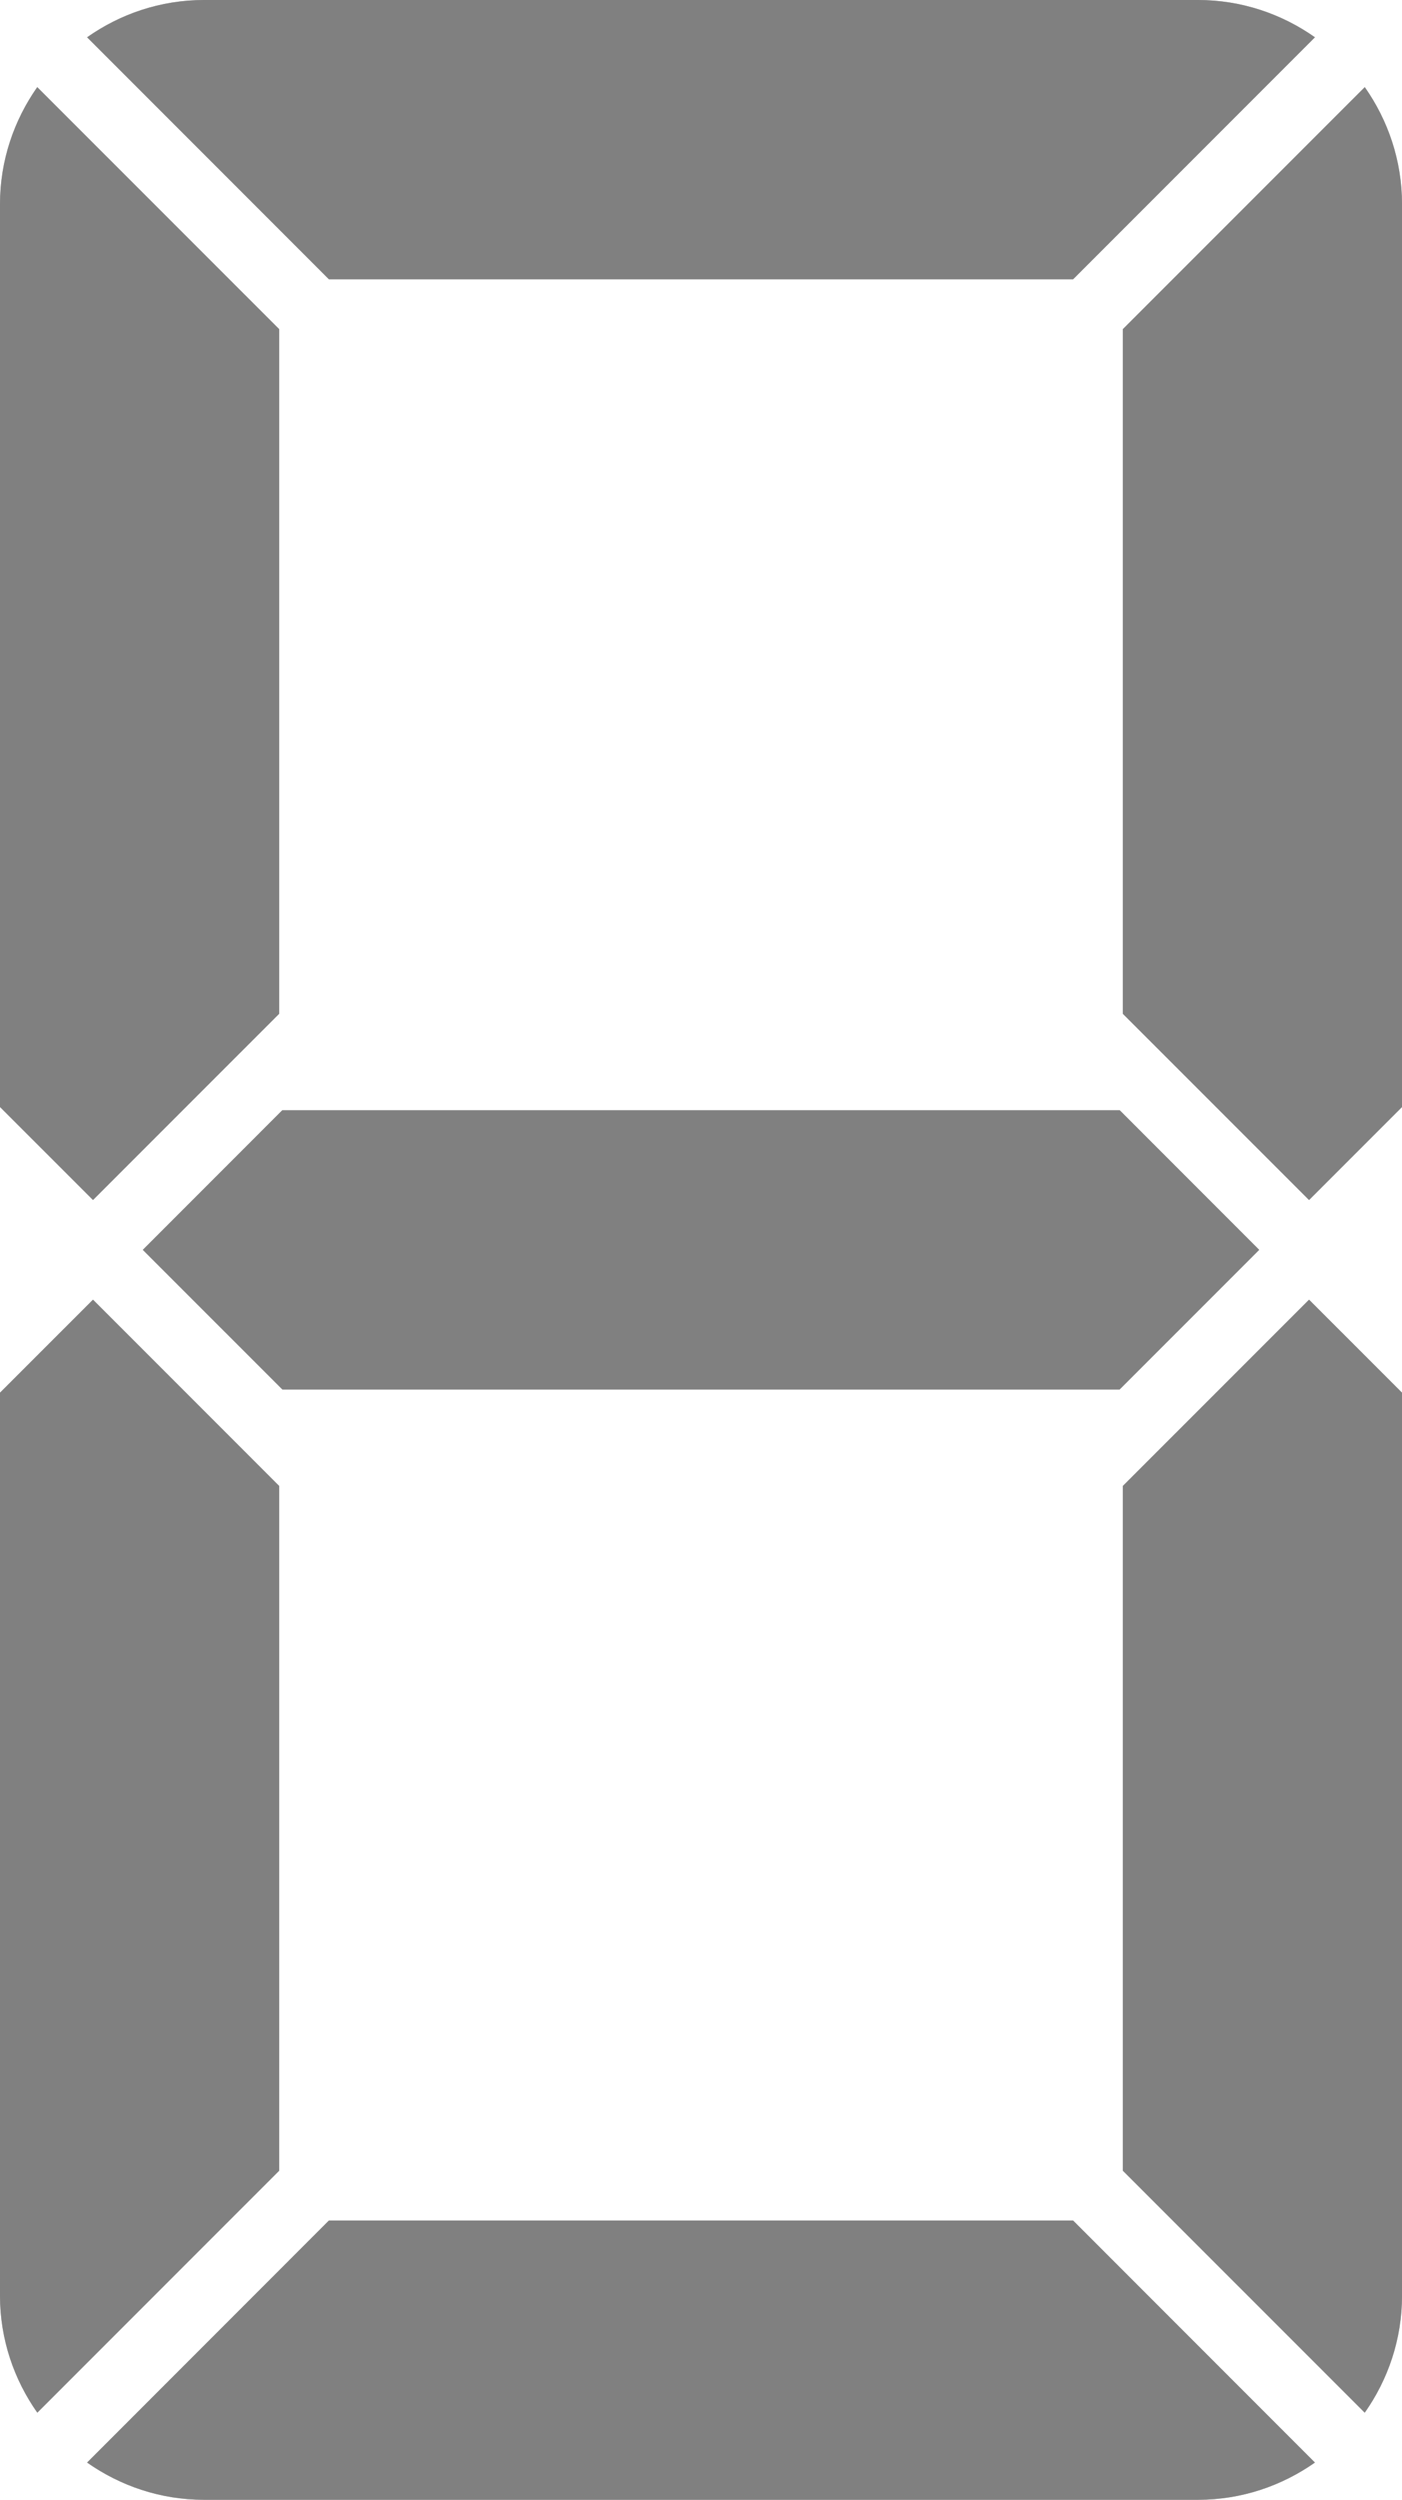 <?xml version="1.0" encoding="utf-8"?>
<!DOCTYPE svg PUBLIC "-//W3C//DTD SVG 1.1//EN" "http://www.w3.org/Graphics/SVG/1.1/DTD/svg11.dtd">
<svg version="1.1" id="Layer_1" xmlns="http://www.w3.org/2000/svg" xmlns:xlink="http://www.w3.org/1999/xlink" x="0px" y="0px"
	 width="62.868px" height="112.022px" viewBox="0 0 62.868 112.022" enable-background="new 0 0 62.868 112.022"
	 xml:space="preserve">
<path fill="#C0C0C0" d="M14.749,99.506L3.905,110.353c1.486,1.044,3.288,1.669,5.243,1.669H53.72c1.955,0,3.757-0.625,5.244-1.669
	L48.119,99.506H14.749z"/>
<path fill="#C0C0C0" d="M48.119,12.516L58.964,1.671C57.479,0.625,55.675,0,53.72,0H9.148C7.193,0,5.391,0.625,3.905,1.671
	l10.844,10.845H48.119z"/>
<path fill="#C0C0C0" d="M12.519,45.429V14.75L1.67,3.904C0.627,5.39,0,7.192,0,9.146v40.462l4.17,4.168L12.519,45.429z"/>
<path fill="#C0C0C0" d="M61.199,3.904L50.35,14.75v30.68l8.35,8.347l4.169-4.168V9.146C62.868,7.192,62.242,5.39,61.199,3.904z"/>
<polygon fill="#C0C0C0" points="6.403,56.009 12.665,62.27 50.203,62.27 56.465,56.009 50.211,49.753 12.657,49.753 "/>
<path fill="#C0C0C0" d="M12.519,66.589L4.17,58.241L0,62.409v40.467c0,1.955,0.627,3.758,1.673,5.243l10.846-10.845V66.589z"/>
<path fill="#C0C0C0" d="M50.35,66.589v30.685l10.847,10.845c1.046-1.485,1.672-3.288,1.672-5.243V62.409l-4.169-4.168L50.35,66.589z
	"/>
<path fill="#808080" d="M14.749,99.506L3.905,110.353c1.486,1.044,3.288,1.669,5.243,1.669H53.72c1.955,0,3.757-0.625,5.244-1.669
	L48.119,99.506H14.749z"/>
<path fill="#808080" d="M48.119,12.516L58.964,1.671C57.479,0.625,55.675,0,53.72,0H9.148C7.193,0,5.391,0.625,3.905,1.671
	l10.844,10.845H48.119z"/>
<path fill="#808080" d="M12.519,45.429V14.75L1.67,3.904C0.627,5.39,0,7.192,0,9.146v40.462l4.17,4.168L12.519,45.429z"/>
<path fill="#808080" d="M61.199,3.904L50.35,14.75v30.68l8.35,8.347l4.169-4.168V9.146C62.868,7.192,62.242,5.39,61.199,3.904z"/>
<polygon fill="#808080" points="6.403,56.009 12.665,62.27 50.203,62.27 56.465,56.009 50.211,49.753 12.657,49.753 "/>
<path fill="#808080" d="M12.519,66.589L4.17,58.241L0,62.409v40.467c0,1.955,0.627,3.758,1.673,5.243l10.846-10.845V66.589z"/>
<path fill="#808080" d="M50.35,66.589v30.685l10.847,10.845c1.046-1.485,1.672-3.288,1.672-5.243V62.409l-4.169-4.168L50.35,66.589z
	"/>
</svg>
